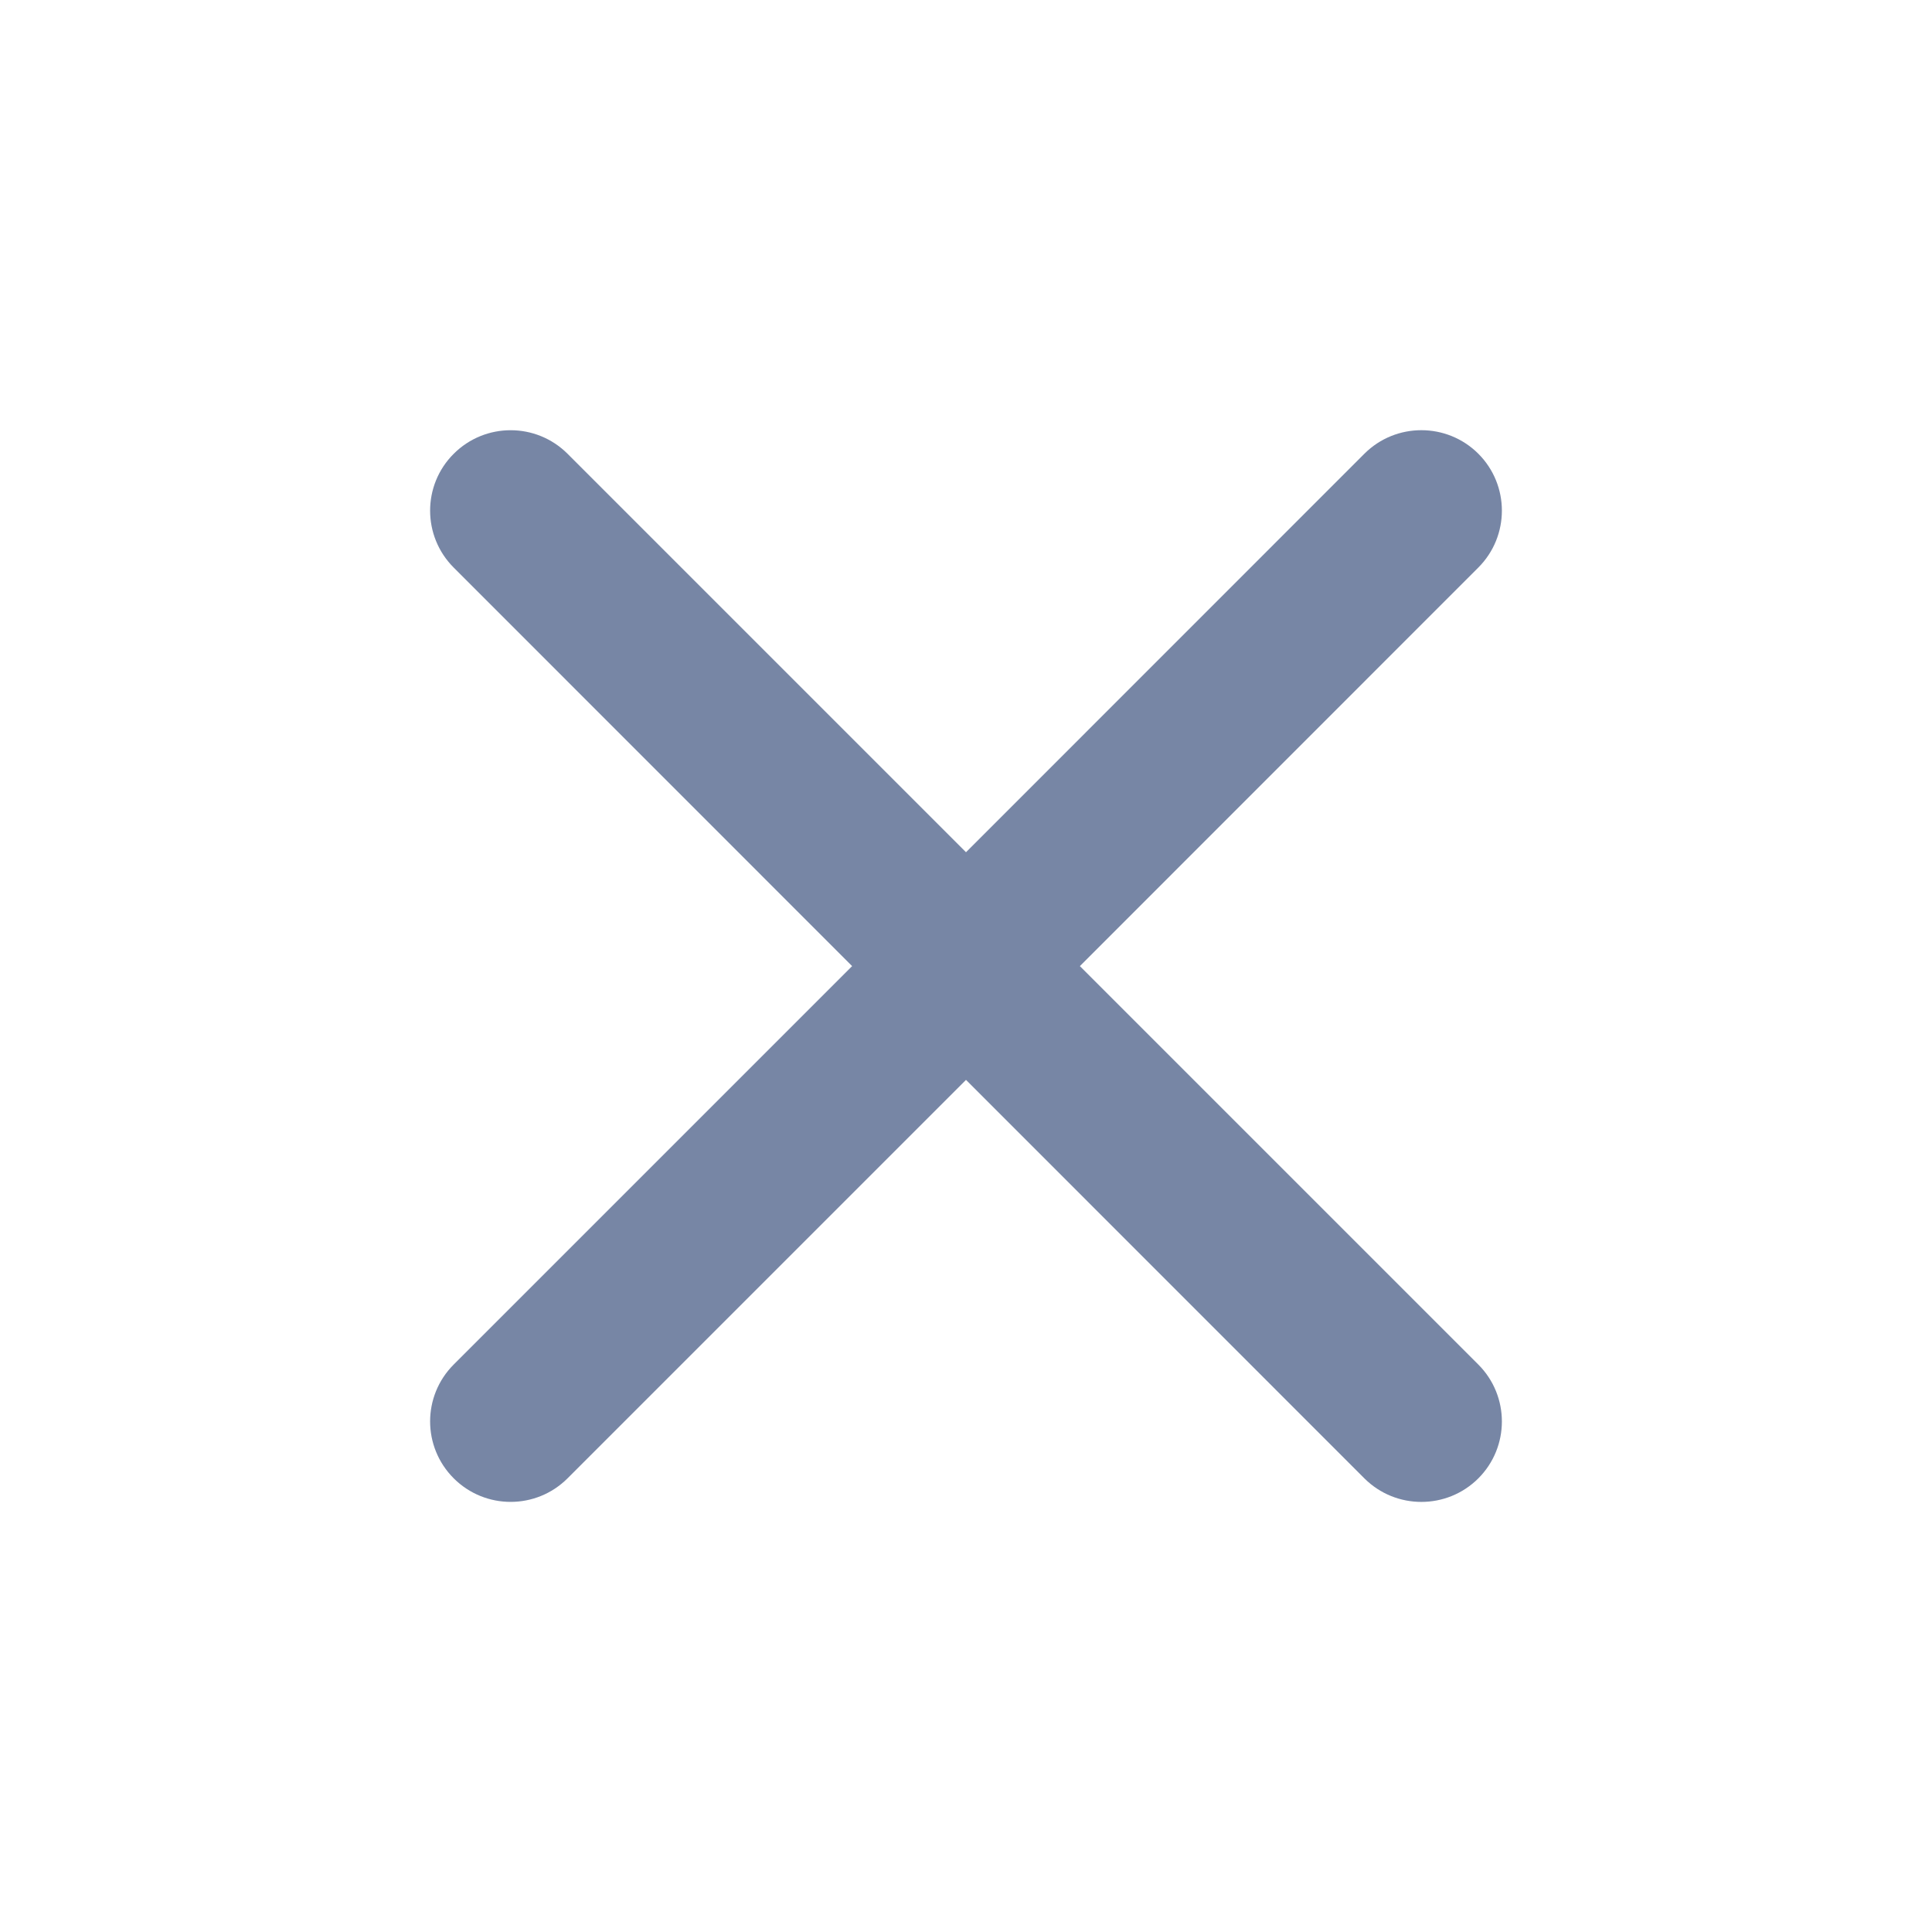 <svg width="18" height="18" viewBox="0 0 18 18" fill="none" xmlns="http://www.w3.org/2000/svg">
<path fill-rule="evenodd" clip-rule="evenodd" d="M13.773 4.227C14.066 4.52 14.066 4.995 13.773 5.288L10.061 9.001L13.773 12.713C14.066 13.006 14.066 13.481 13.773 13.774C13.48 14.066 13.005 14.066 12.712 13.774L9 10.061L5.288 13.773C4.995 14.066 4.52 14.066 4.227 13.773C3.934 13.48 3.934 13.006 4.227 12.713L7.939 9.001L4.227 5.288C3.934 4.995 3.934 4.52 4.227 4.228C4.52 3.935 4.995 3.935 5.288 4.228L9 7.94L12.712 4.227C13.005 3.935 13.48 3.935 13.773 4.227Z" fill="#7786A5"/>
</svg>
